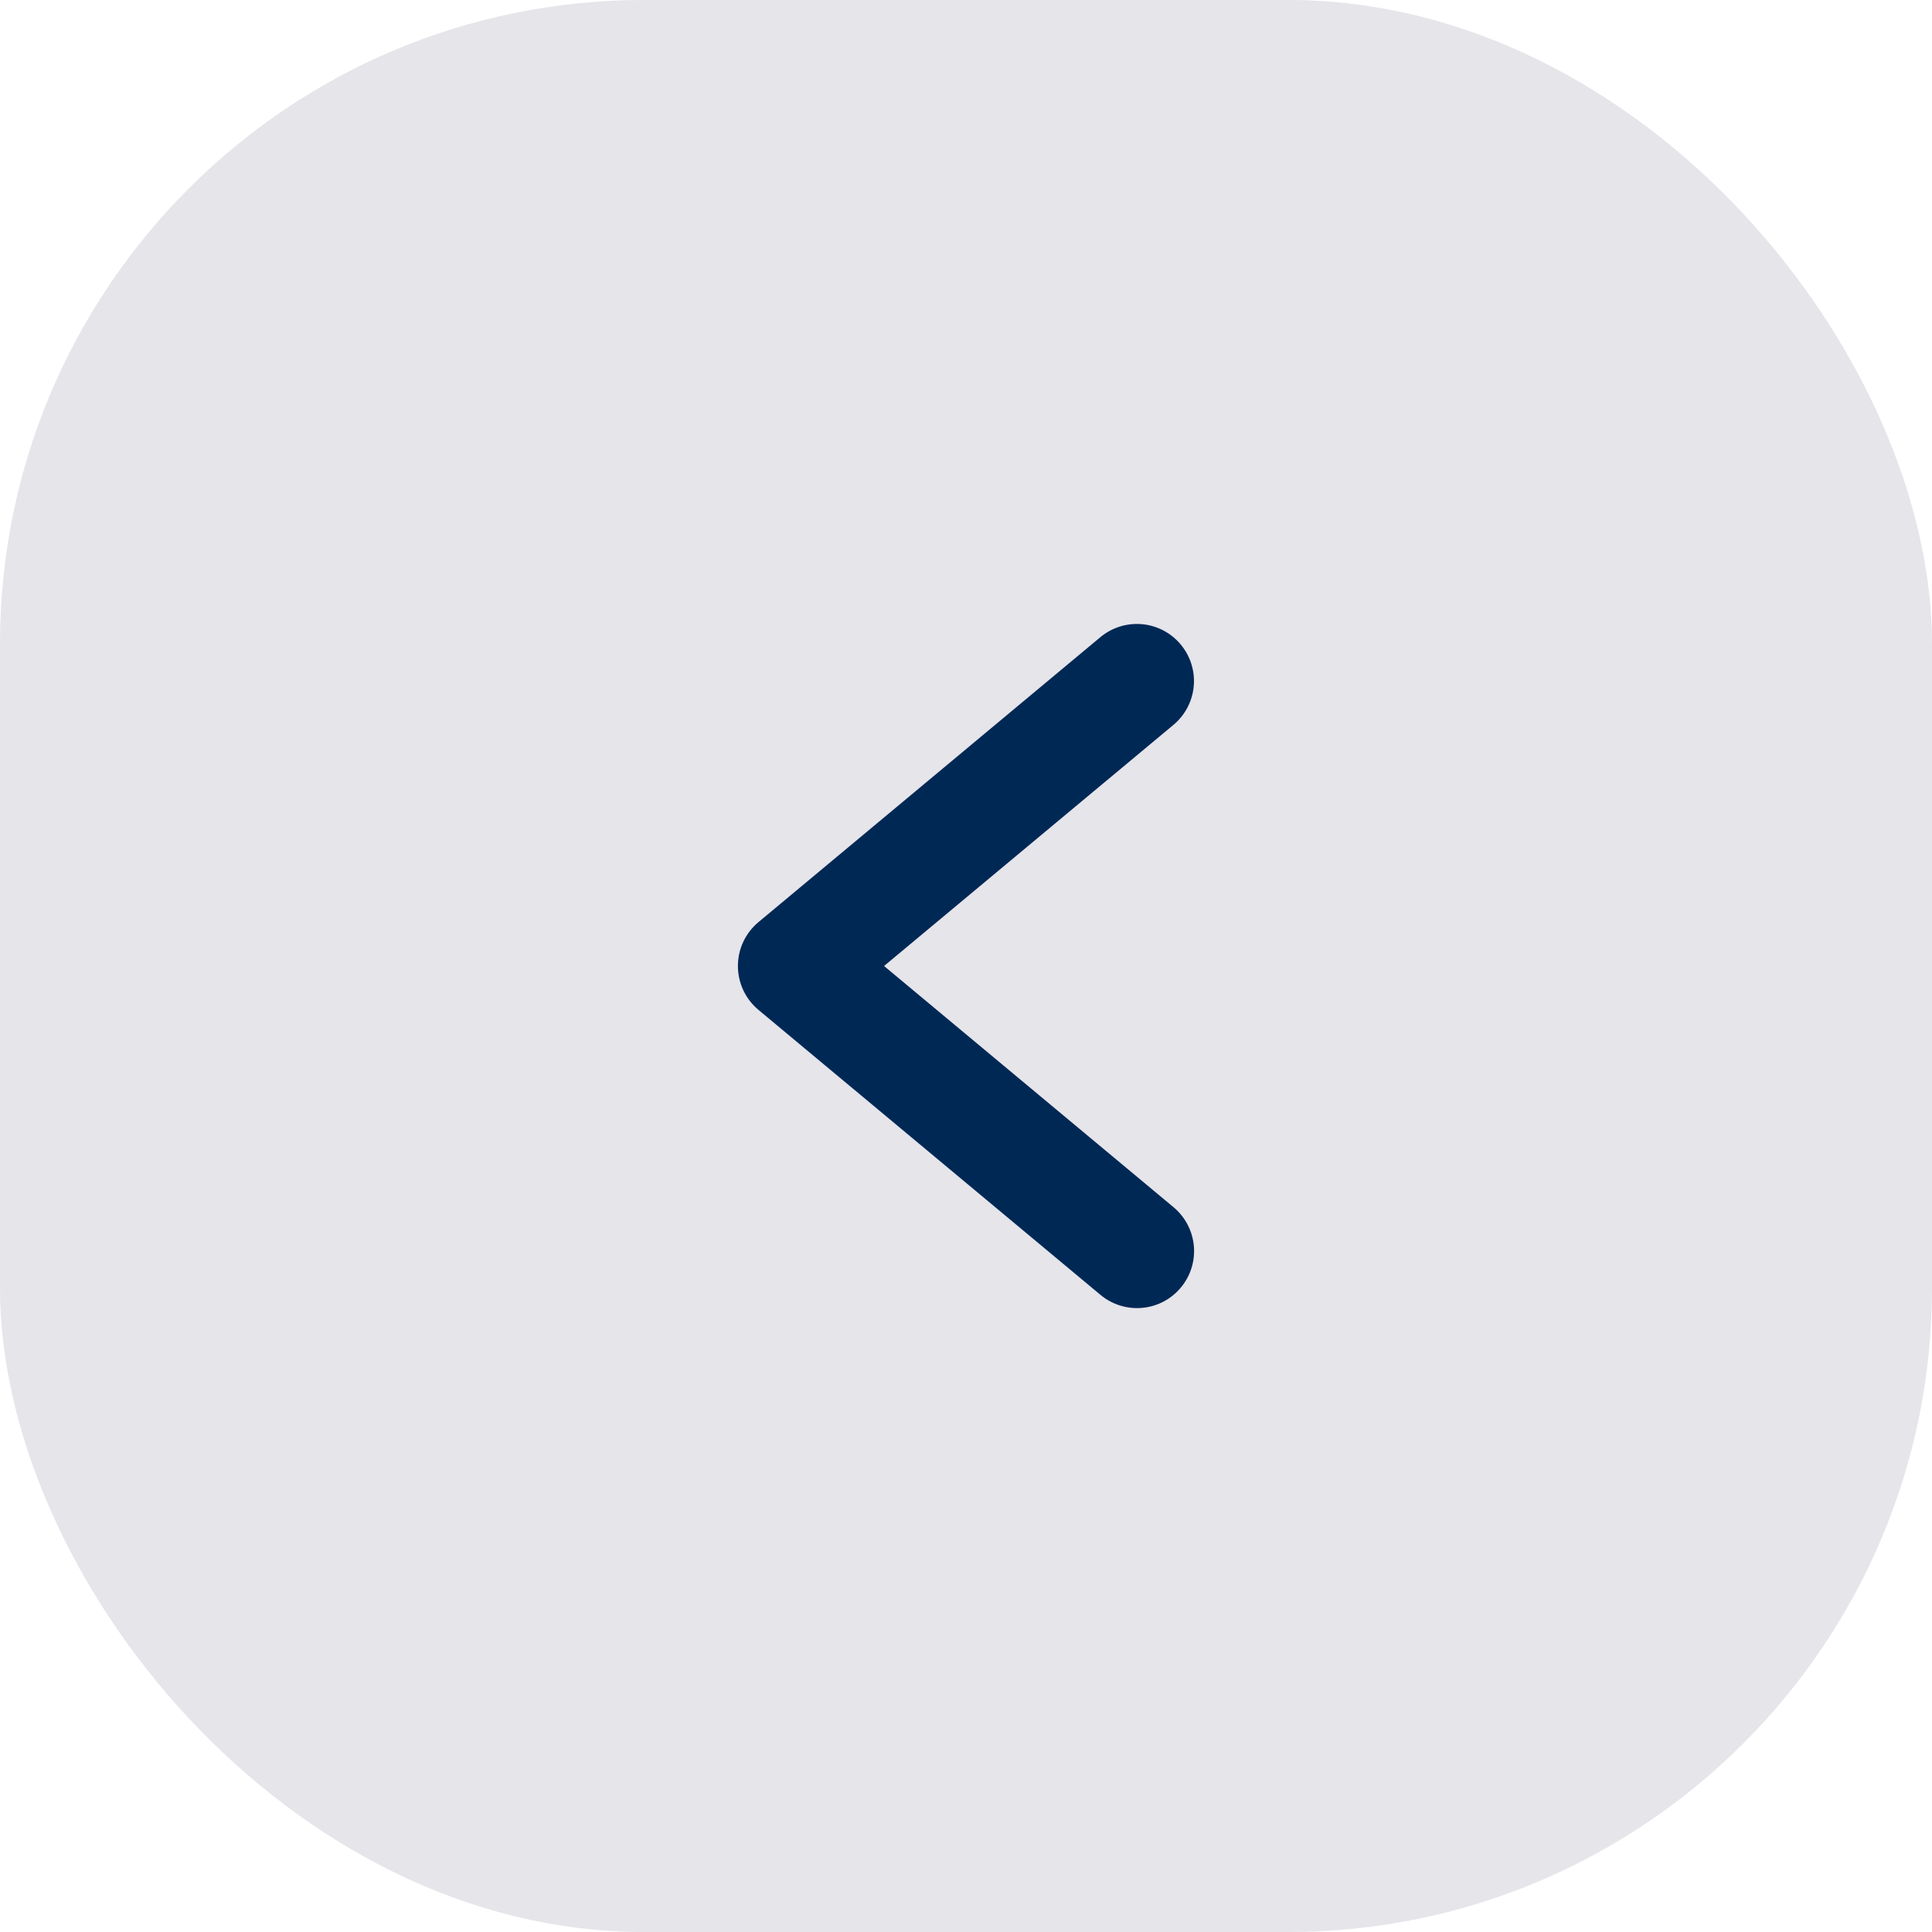<svg width="36" height="36" viewBox="0 0 36 36" fill="none" xmlns="http://www.w3.org/2000/svg">
<rect width="36" height="36" rx="12" fill="#E5E5EA"/>
<path d="M14.132 17.183L20.507 11.87C20.724 11.691 21.003 11.605 21.283 11.631C21.563 11.657 21.821 11.793 22.001 12.009C22.181 12.225 22.269 12.504 22.244 12.784C22.219 13.064 22.084 13.323 21.869 13.504L16.473 18L21.869 22.496C22.085 22.677 22.22 22.936 22.246 23.216C22.271 23.497 22.184 23.776 22.003 23.992C21.823 24.209 21.564 24.345 21.284 24.37C21.003 24.396 20.724 24.309 20.507 24.129L14.132 18.817C14.012 18.717 13.916 18.592 13.85 18.451C13.784 18.309 13.75 18.156 13.75 18C13.75 17.844 13.784 17.69 13.85 17.549C13.916 17.408 14.012 17.283 14.132 17.183Z" fill="#002855"/>
</svg>
